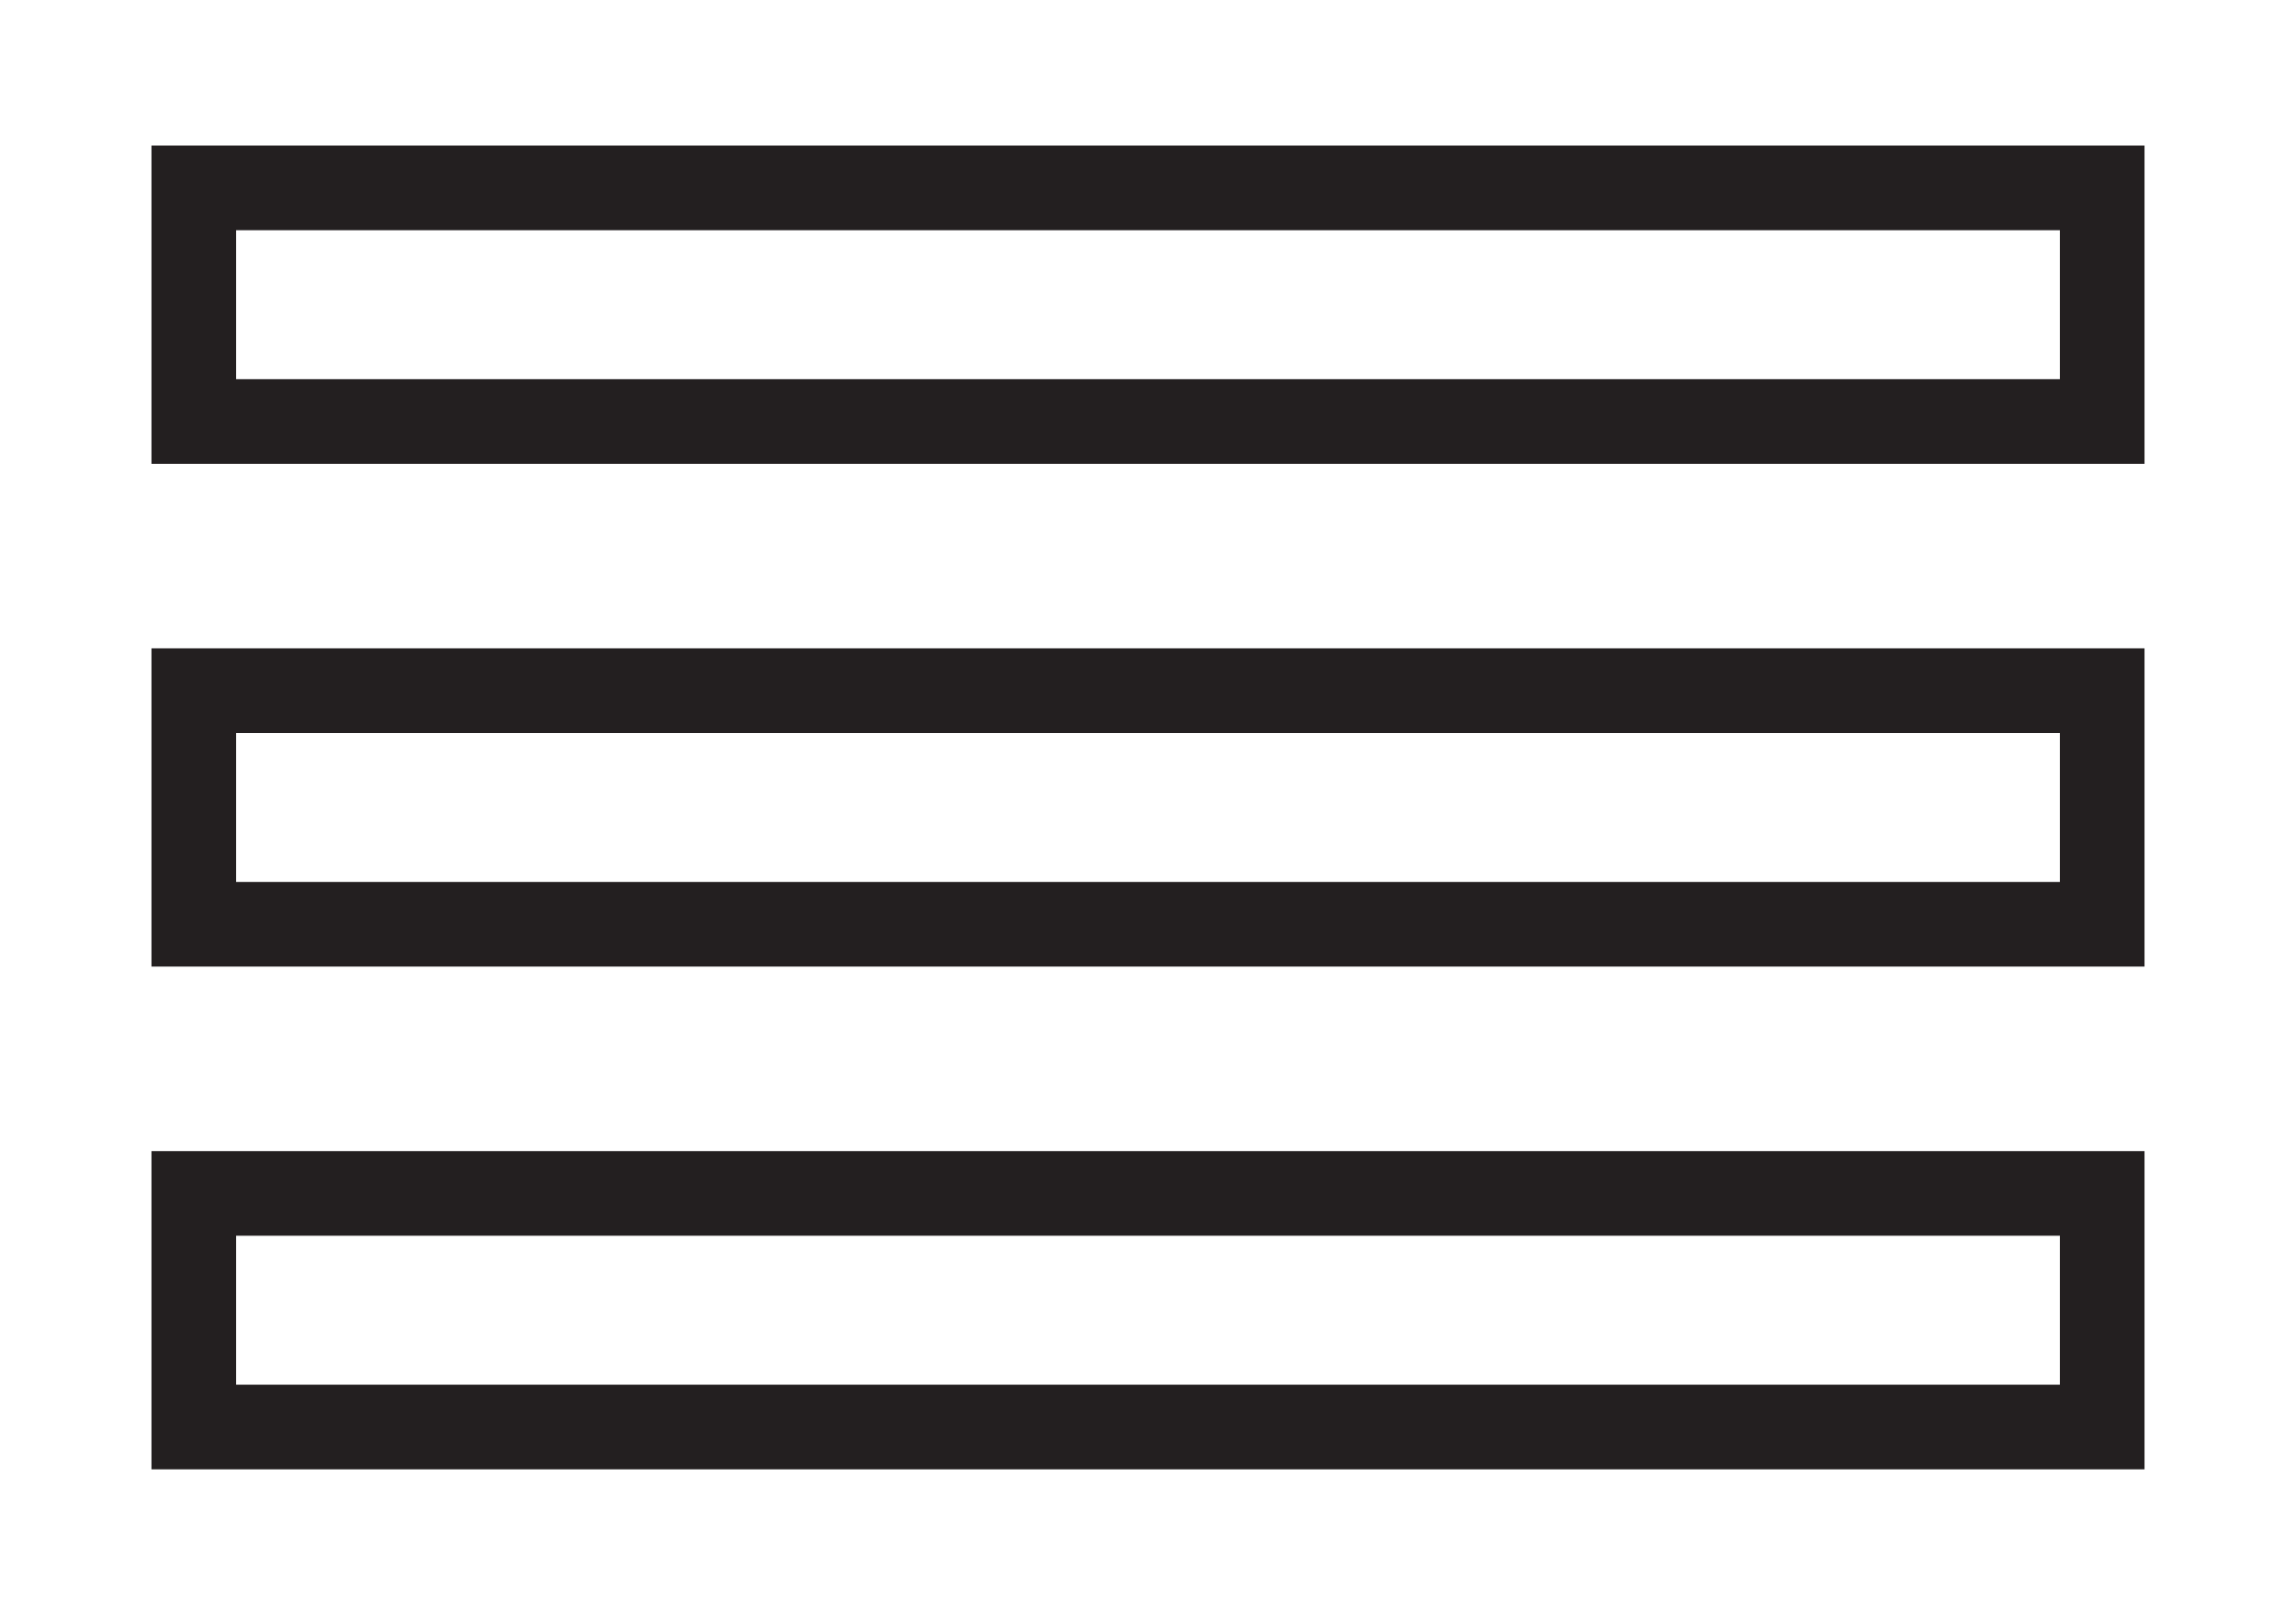 <svg id="Layer_1" data-name="Layer 1" xmlns="http://www.w3.org/2000/svg" viewBox="0 0 27.13 19.18"><defs><style>.cls-1{fill:none;stroke:#231f20;stroke-miterlimit:10;}</style></defs><title>column-count</title><rect class="cls-1" x="2.29" y="2.22" width="22.55" height="2.76"/><rect class="cls-1" x="2.29" y="8.16" width="22.55" height="2.76"/><rect class="cls-1" x="2.29" y="14.1" width="22.55" height="2.76"/></svg>